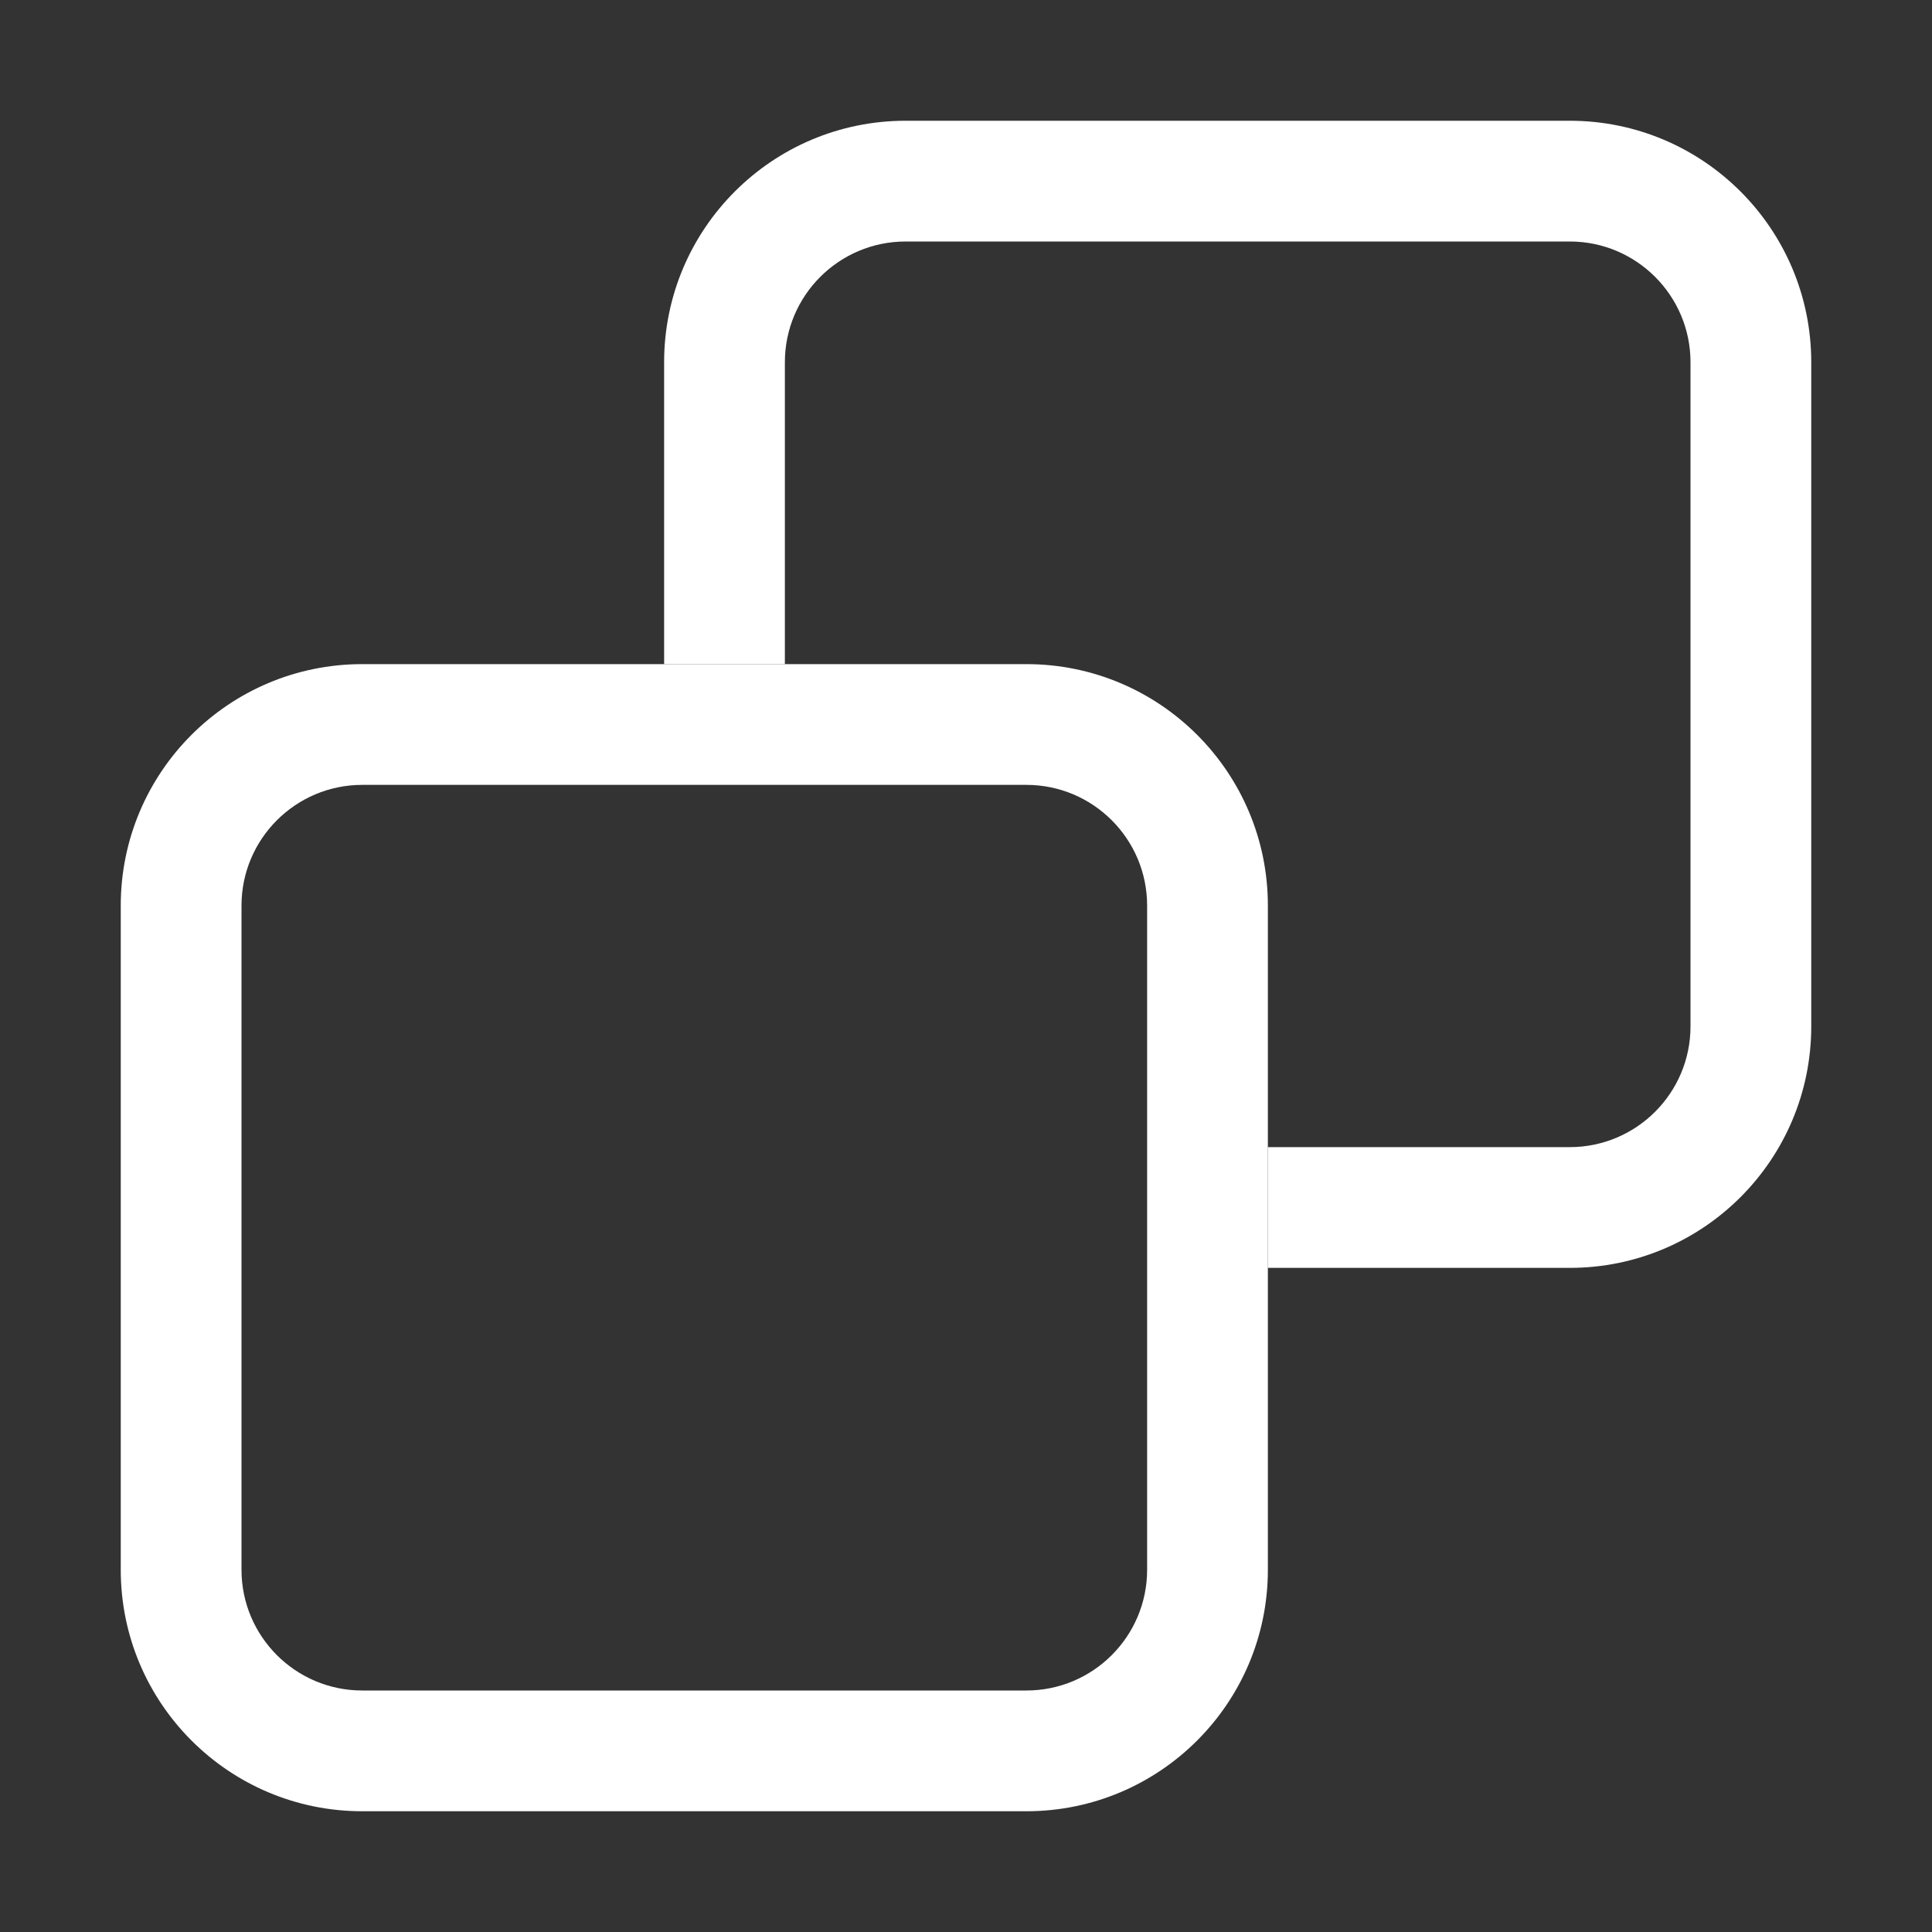 <svg width="24" height="24" viewBox="0 0 24 24" xmlns="http://www.w3.org/2000/svg">
    <rect x="0" y="0" width="24" height="24" fill="#333333" stroke="none"/>
    <path d="M11.25 3H19.5C20.328 3 21 3.672 21 4.5V12.75C21 13.578 20.328 14.25 19.5 14.25H15.75V15.75H19.5C21.157 15.75 22.5 14.407 22.5 12.75V4.5C22.5 2.843 21.157 1.5 19.5 1.5H11.25C9.593 1.5 8.25 2.843 8.25 4.5V8.25H9.75V4.5C9.75 3.672 10.422 3 11.25 3Z" fill="white" />
    <path fill-rule="evenodd" clip-rule="evenodd" d="M12.75 9.75H4.5C3.672 9.75 3 10.422 3 11.25V19.5C3 20.328 3.672 21 4.5 21H12.75C13.578 21 14.25 20.328 14.25 19.5V11.25C14.25 10.422 13.578 9.75 12.75 9.75ZM4.5 8.25C2.843 8.25 1.5 9.593 1.5 11.25V19.5C1.5 21.157 2.843 22.5 4.5 22.5H12.75C14.407 22.5 15.75 21.157 15.75 19.5V11.25C15.75 9.593 14.407 8.25 12.75 8.25H4.5Z" fill="white" />
</svg>
